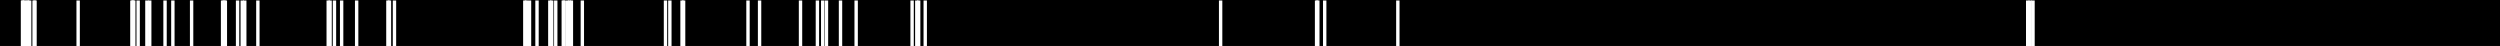 <svg xmlns="http://www.w3.org/2000/svg" viewBox="0 0 1064.41 19.77"><rect x="0" y="0" width="1064.41" height="19.77" fill="#808080" stroke="none"/><defs><style>.cls-1{fill:#fff;}</style></defs><g id="Layer_2" data-name="Layer 2"><g id="Layer_1-2" data-name="Layer 1"><rect width="1064.41" height="19.57"/><rect class="cls-1" x="8.86" y="0.21" width="1.44" height="19.56"/><rect class="cls-1" x="9.13" y="0.21" width="1.44" height="19.56"/><rect class="cls-1" x="9.66" y="0.21" width="1.44" height="19.56"/><rect class="cls-1" x="10.73" y="0.21" width="1.44" height="19.56"/><rect class="cls-1" x="11.13" y="0.21" width="1.44" height="19.56"/><rect class="cls-1" x="11.92" y="0.21" width="1.44" height="19.56"/><rect class="cls-1" x="13.79" y="0.21" width="1.44" height="19.56"/><rect class="cls-1" x="14.19" y="0.21" width="1.44" height="19.56"/><rect class="cls-1" x="32.55" y="0.21" width="1.44" height="19.56"/><rect class="cls-1" x="55.44" y="0.21" width="1.44" height="19.56"/><rect class="cls-1" x="55.84" y="0.21" width="1.44" height="19.56"/><rect class="cls-1" x="56.24" y="0.21" width="1.44" height="19.56"/><rect class="cls-1" x="58.1" y="0.21" width="1.44" height="19.56"/><rect class="cls-1" x="61.83" y="0.21" width="1.44" height="19.56"/><rect class="cls-1" x="63.03" y="0.21" width="1.44" height="19.56"/><rect class="cls-1" x="69.55" y="0.21" width="1.44" height="19.56"/><rect class="cls-1" x="72.88" y="0.21" width="1.44" height="19.56"/><rect class="cls-1" x="80.86" y="0.21" width="1.44" height="19.56"/><rect class="cls-1" x="94.04" y="0.21" width="1.44" height="19.56"/><rect class="cls-1" x="94.7" y="0.21" width="1.44" height="19.56"/><rect class="cls-1" x="95.23" y="0.21" width="1.44" height="19.56"/><rect class="cls-1" x="100.43" y="0.21" width="1.44" height="19.56"/><rect class="cls-1" x="102.42" y="0.21" width="1.44" height="19.56"/><rect class="cls-1" x="103.49" y="0.21" width="1.44" height="19.56"/><rect class="cls-1" x="109.07" y="0.21" width="1.44" height="19.56"/><rect class="cls-1" x="139.02" y="0.21" width="1.44" height="19.56"/><rect class="cls-1" x="139.82" y="0.21" width="1.44" height="19.56"/><rect class="cls-1" x="141.68" y="0.21" width="1.44" height="19.56"/><rect class="cls-1" x="144.74" y="0.21" width="1.44" height="19.56"/><rect class="cls-1" x="151.13" y="0.21" width="1.44" height="19.56"/><rect class="cls-1" x="164.44" y="0.21" width="1.44" height="19.56"/><rect class="cls-1" x="165.1" y="0.21" width="1.44" height="19.56"/><rect class="cls-1" x="167.23" y="0.21" width="1.44" height="19.56"/><rect class="cls-1" x="222.73" y="0.21" width="1.44" height="19.56"/><rect class="cls-1" x="223.4" y="0.21" width="1.44" height="19.56"/><rect class="cls-1" x="224.73" y="0.21" width="1.44" height="19.56"/><rect class="cls-1" x="227.92" y="0.21" width="1.44" height="19.56"/><rect class="cls-1" x="233.38" y="0.21" width="1.44" height="19.56"/><rect class="cls-1" x="234.18" y="0.21" width="1.44" height="19.56"/><rect class="cls-1" x="235.9" y="0.21" width="1.44" height="19.56"/><rect class="cls-1" x="239.1" y="0.21" width="1.44" height="19.56"/><rect class="cls-1" x="239.5" y="0.21" width="1.44" height="19.56"/><rect class="cls-1" x="240.96" y="0.21" width="1.44" height="19.56"/><rect class="cls-1" x="241.76" y="0.21" width="1.44" height="19.56"/><rect class="cls-1" x="242.56" y="0.21" width="1.44" height="19.56"/><rect class="cls-1" x="247.22" y="0.21" width="1.44" height="19.56"/><rect class="cls-1" x="282.62" y="0.21" width="1.44" height="19.56"/><rect class="cls-1" x="284.48" y="0.21" width="1.44" height="19.56"/><rect class="cls-1" x="289.67" y="0.21" width="1.44" height="19.56"/><rect class="cls-1" x="290.34" y="0.21" width="1.44" height="19.56"/><rect class="cls-1" x="317.75" y="0.21" width="1.44" height="19.56"/><rect class="cls-1" x="322.68" y="0.21" width="1.44" height="19.56"/><rect class="cls-1" x="340.11" y="0.21" width="1.44" height="19.56"/><rect class="cls-1" x="347.3" y="0.21" width="1.44" height="19.56"/><rect class="cls-1" x="349.56" y="0.21" width="1.44" height="19.56"/><rect class="cls-1" x="351.16" y="0.21" width="1.44" height="19.56"/><rect class="cls-1" x="357.14" y="0.21" width="1.44" height="19.56"/><rect class="cls-1" x="363.8" y="0.21" width="1.44" height="19.56"/><rect class="cls-1" x="387.62" y="0.21" width="1.44" height="19.56"/><rect class="cls-1" x="389.62" y="0.21" width="1.44" height="19.56"/><rect class="cls-1" x="390.42" y="0.21" width="1.44" height="19.56"/><rect class="cls-1" x="393.21" y="0.21" width="1.44" height="19.56"/><rect class="cls-1" x="518.98" y="0.21" width="1.44" height="19.56"/><rect class="cls-1" x="559.83" y="0.21" width="1.44" height="19.56"/><rect class="cls-1" x="560.36" y="0.21" width="1.44" height="19.56"/><rect class="cls-1" x="563.29" y="0.21" width="1.44" height="19.56"/><rect class="cls-1" x="594.43" y="0.21" width="1.44" height="19.56"/><rect class="cls-1" x="862.6" y="0.21" width="1.44" height="19.56"/><rect class="cls-1" x="863.66" y="0.21" width="1.44" height="19.56"/><rect class="cls-1" x="864.86" y="0.21" width="1.44" height="19.56"/></g></g></svg>